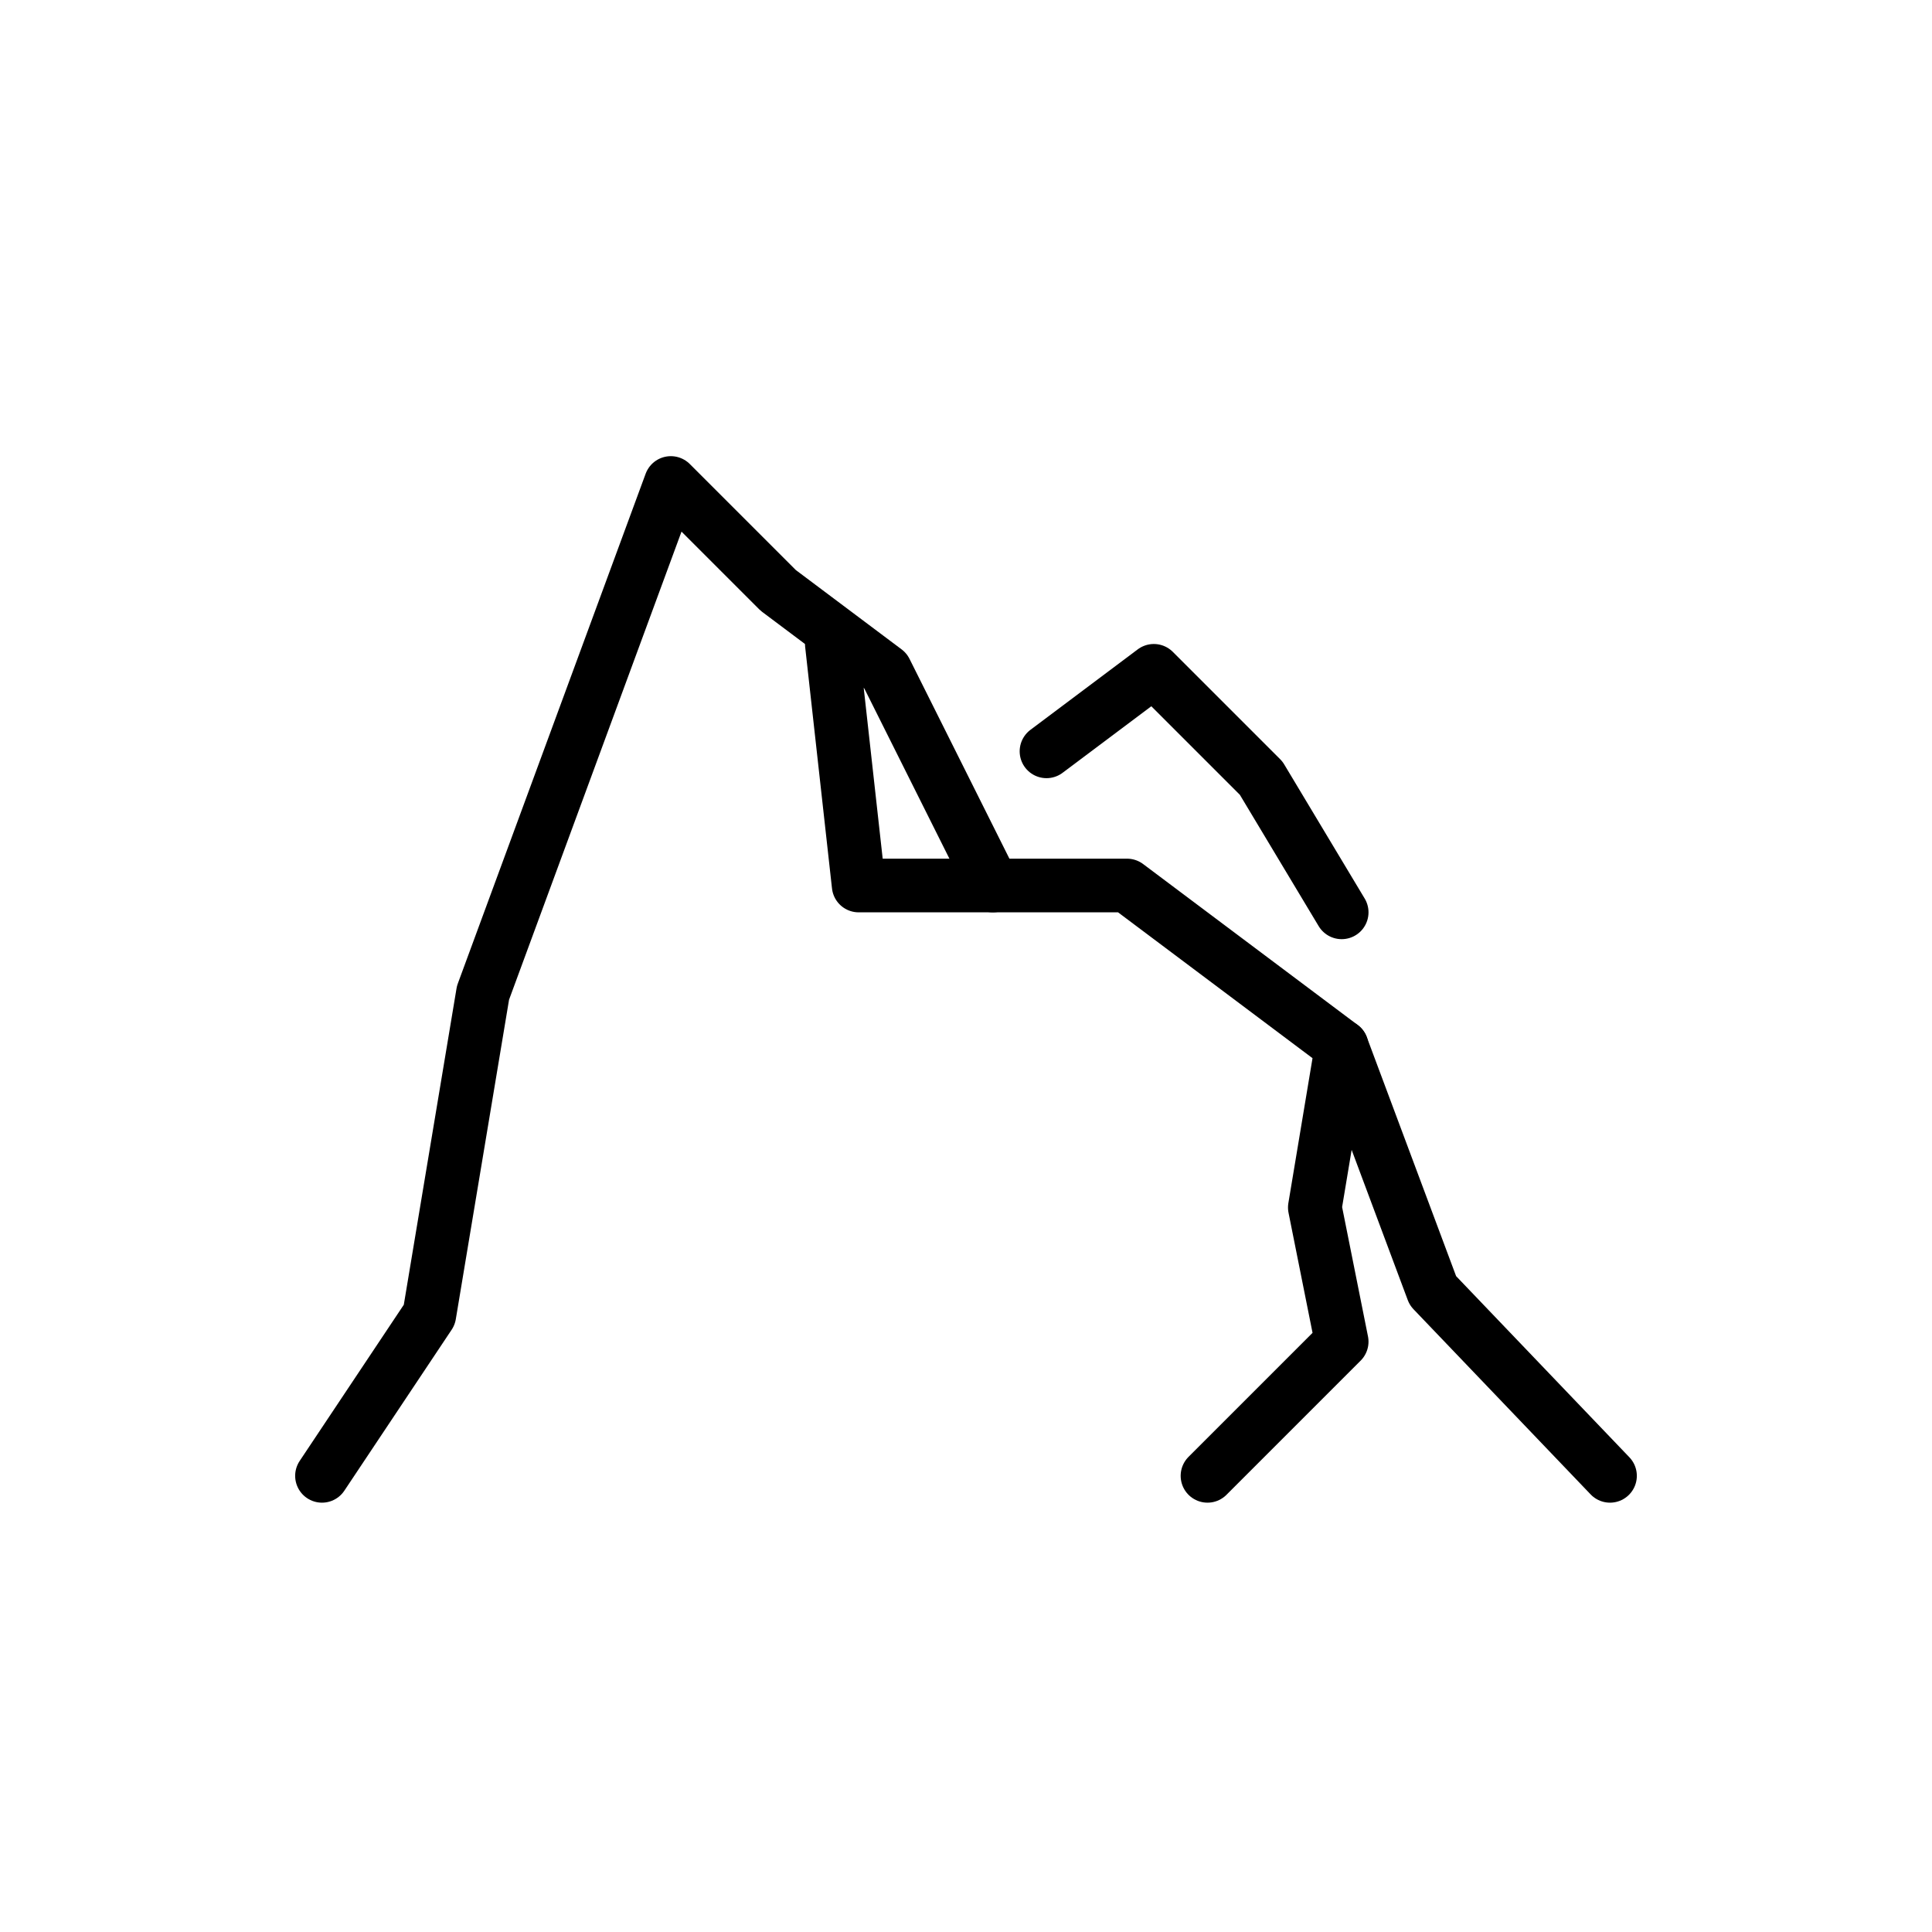 <svg viewBox="0 0 72 72" xmlns="http://www.w3.org/2000/svg"><g fill="none" stroke="#000" stroke-linecap="round" stroke-linejoin="round" stroke-miterlimit="10" stroke-width="2"><path d="m60 55-6.6-6.9L50 39m-13-6-4-8-4-3-4-4-7 19-2 12-4 6"/><path d="m31 24 1 9h10l8 6-1 6 1 5-2 2-3 3m-6-27 4-3 4 4 3 5"/></g></svg>